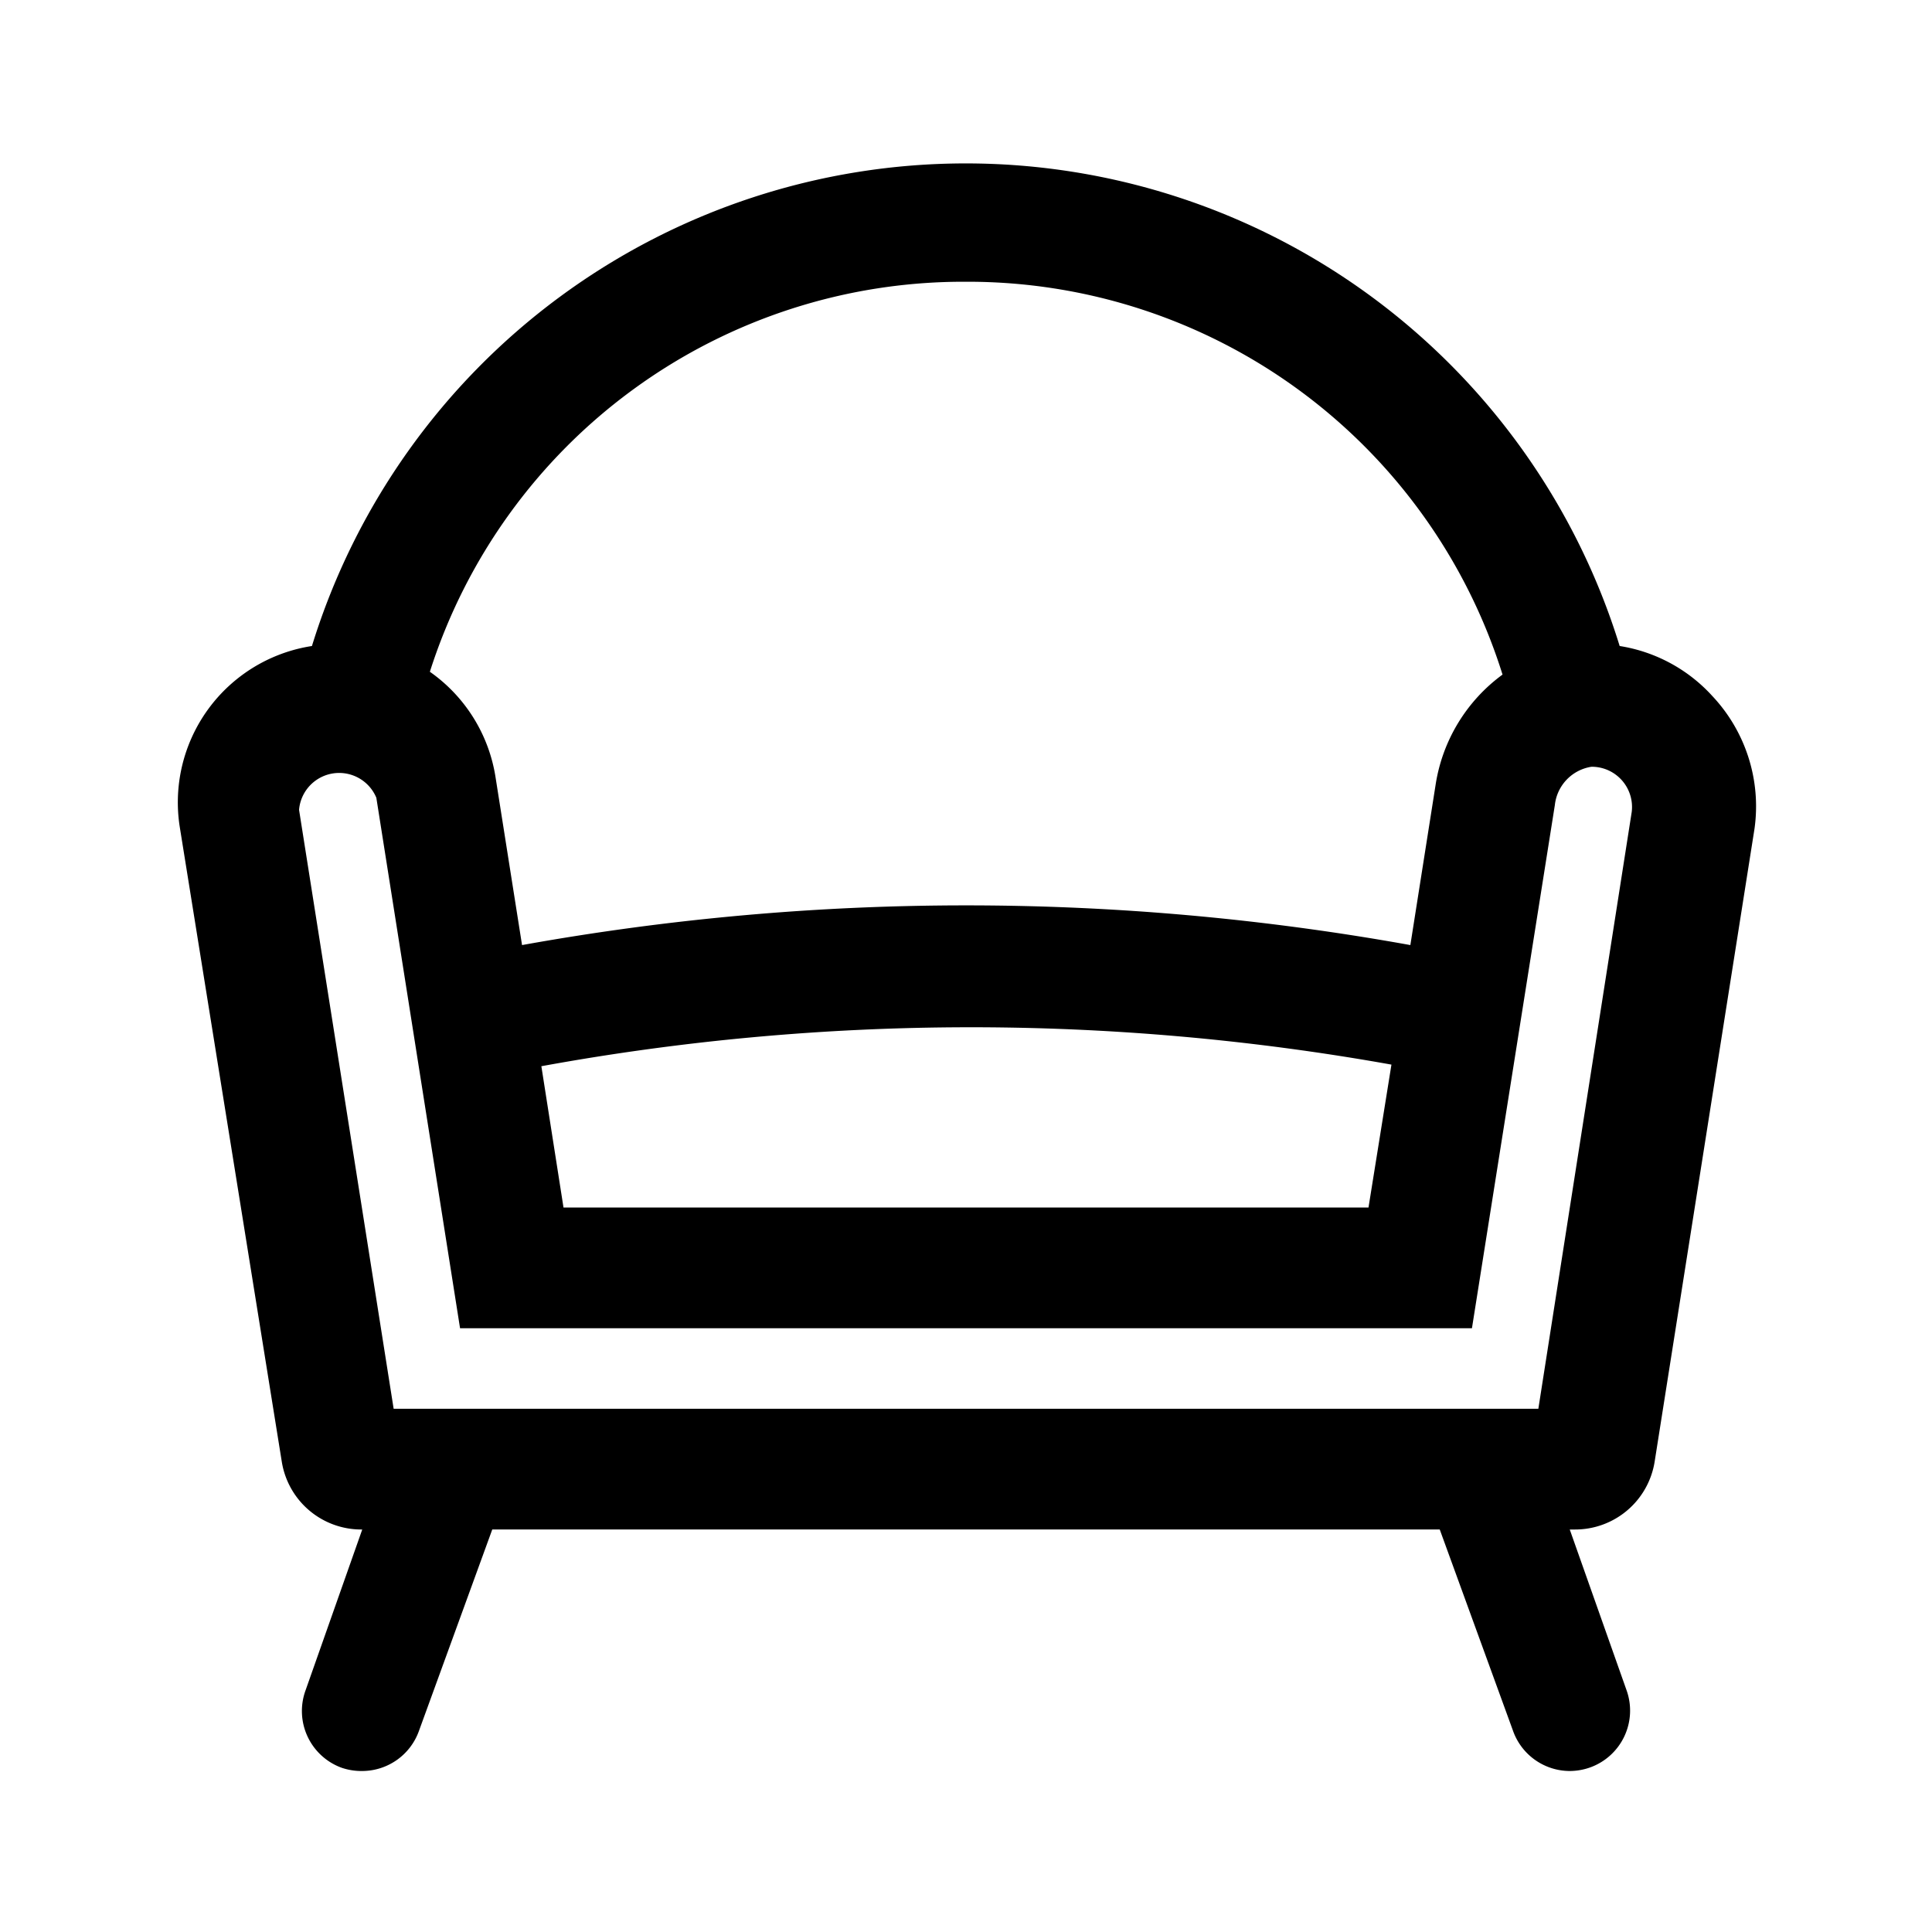 <svg id="Universe_Living_48px" xmlns="http://www.w3.org/2000/svg" viewBox="0 0 48 48"><path d="M42.54 17.29a3.94 3.94 0 00-2.3-1.24 17 17 0 00-32.49 0 3.93 3.93 0 00-3.28 4.52L7 36.31A2 2 0 009 38l-1.41 4a1.5 1.5 0 00.9 1.92A1.52 1.52 0 009 44a1.5 1.5 0 001.41-1l1.82-5h23.54l1.82 5A1.5 1.5 0 0039 44a1.52 1.52 0 00.51-.09 1.5 1.5 0 00.9-1.92L39 38h.11a2 2 0 002-1.69l2.48-15.72a4 4 0 00-1.05-3.3zM24 7a13.92 13.92 0 0113.33 9.76 4.18 4.18 0 00-1.66 2.72l-.63 4a62.23 62.23 0 00-22.07 0l-.66-4.18a3.94 3.94 0 00-1.63-2.61A13.91 13.91 0 0124 7zm10.57 19.45L34 30H14l-.55-3.51a59.3 59.3 0 0121.12-.04zM38.22 35H9.78L7.43 20.12a1 1 0 011.92-.3L11.43 33h25.14l2.06-13a1.08 1.08 0 01.91-.95 1 1 0 011 1.12z"/></svg>